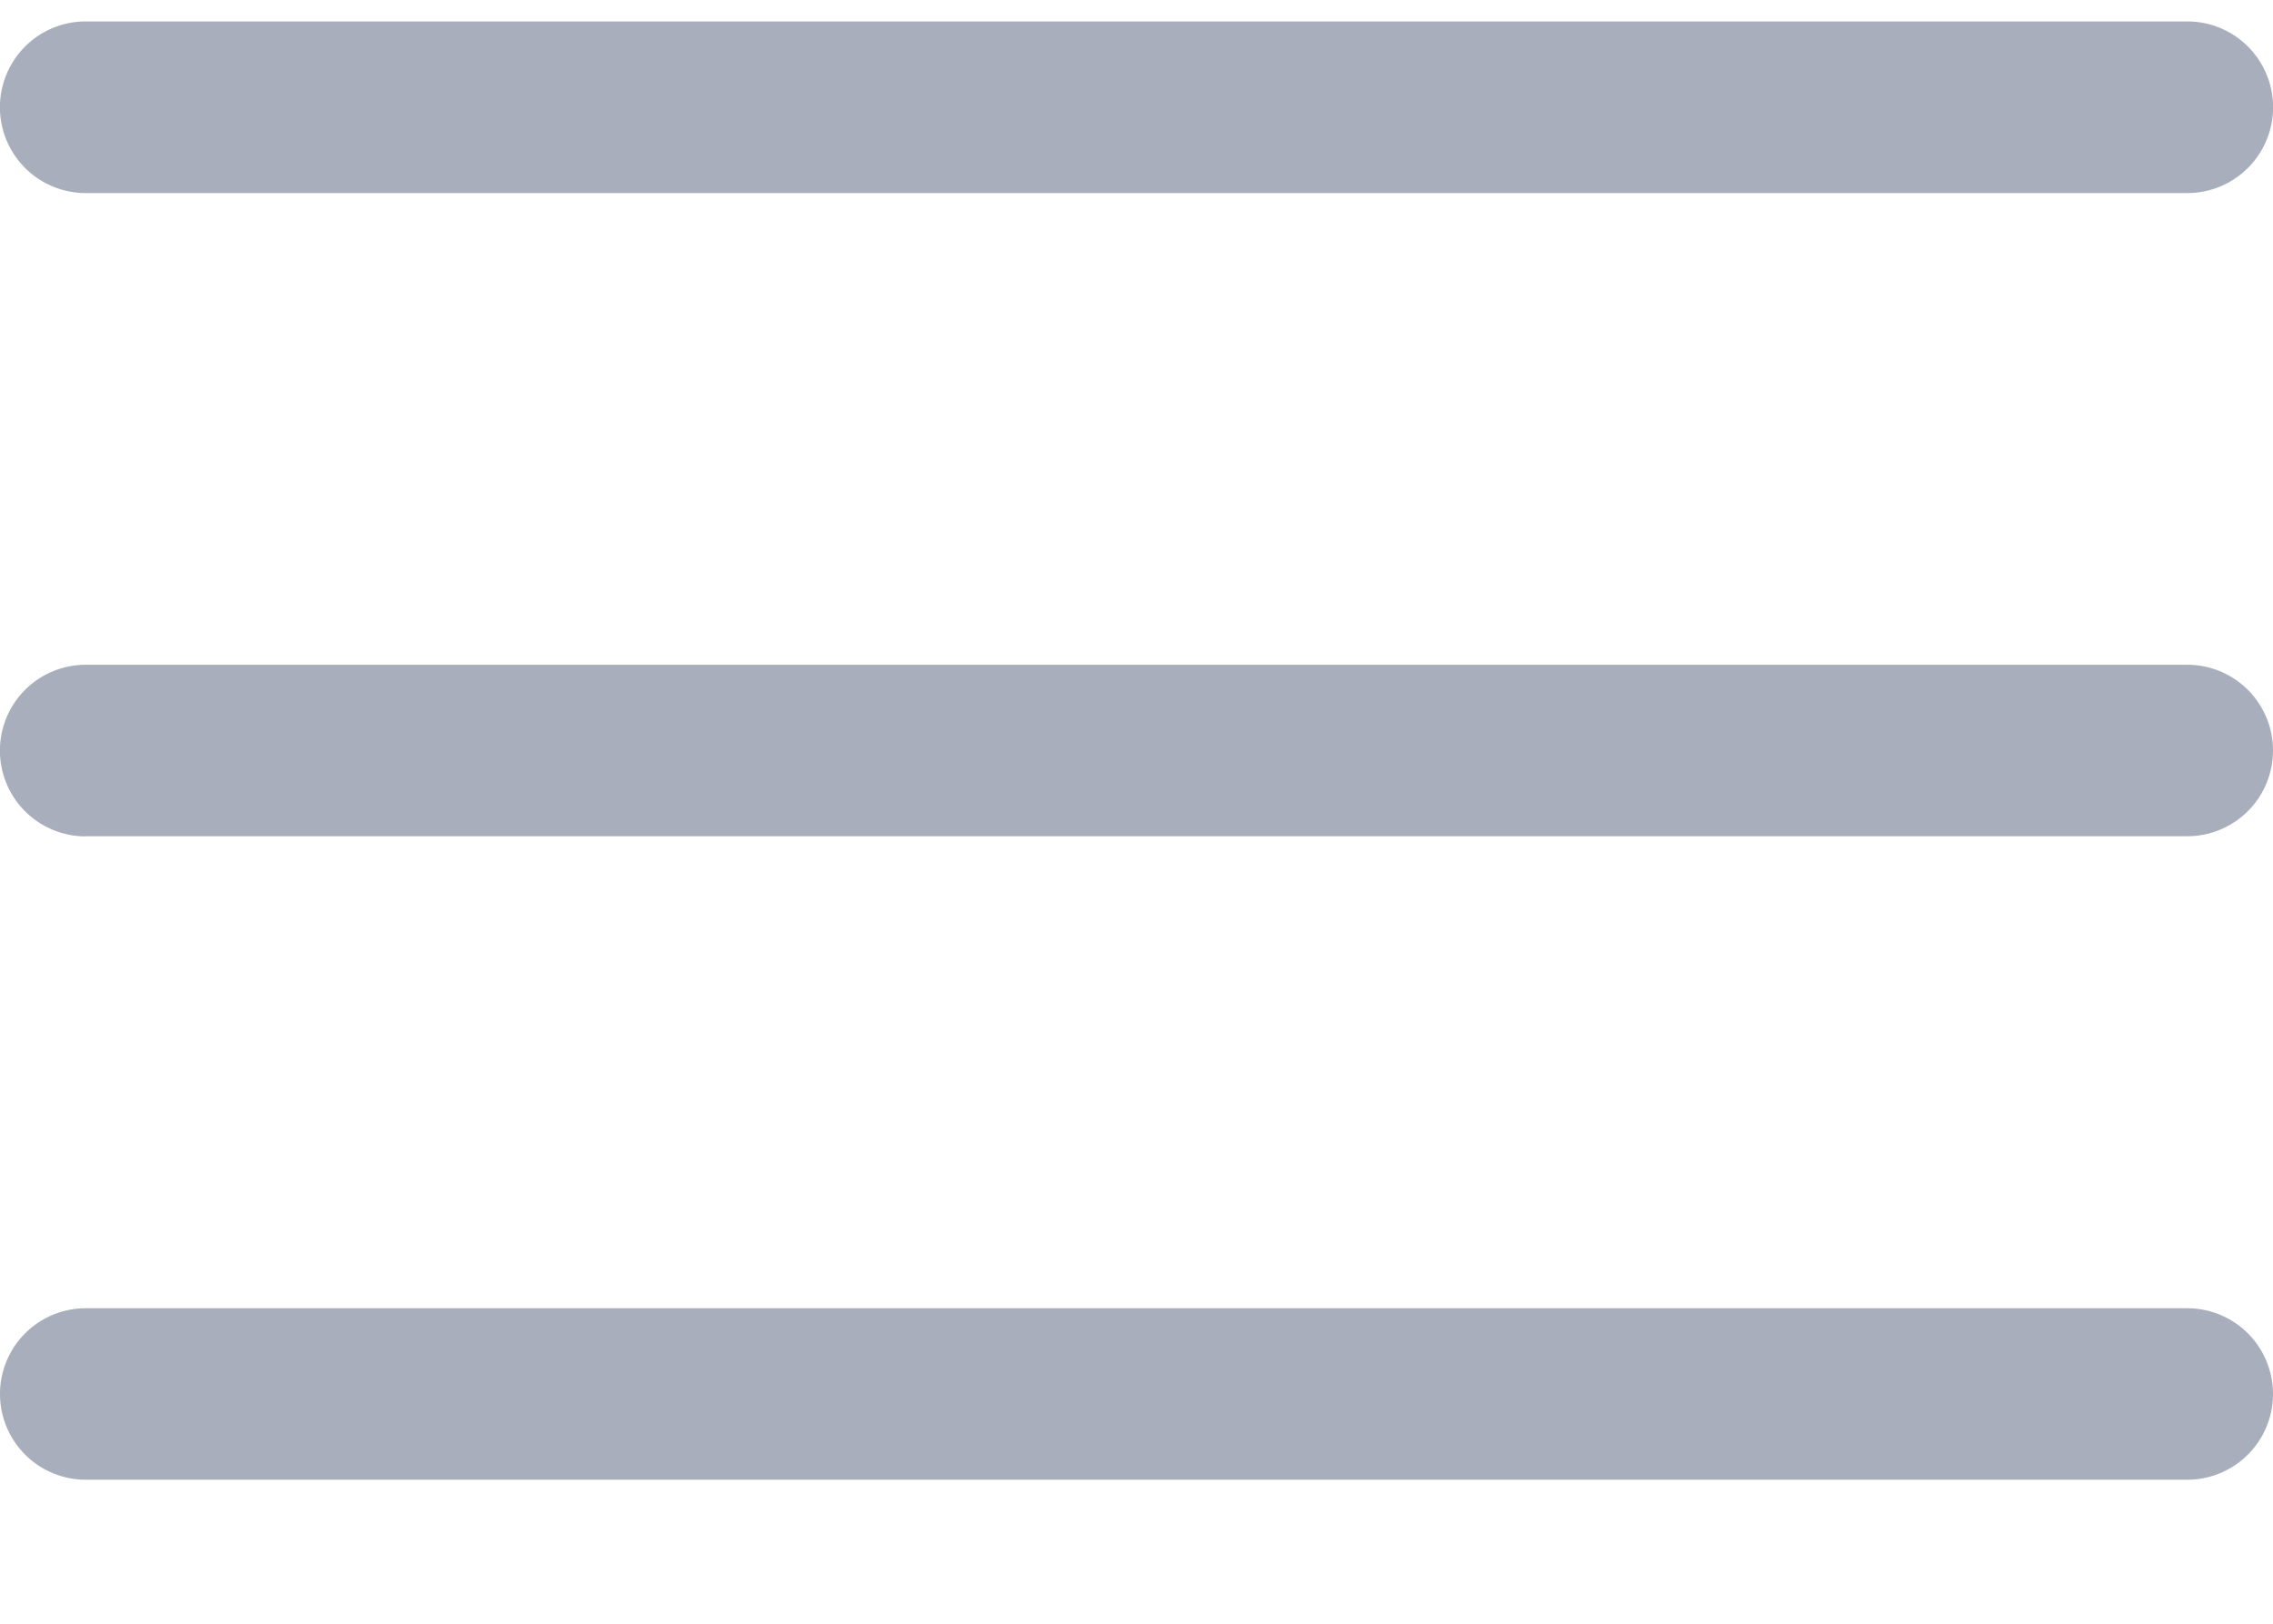 <svg xmlns="http://www.w3.org/2000/svg" width="14" height="10" viewBox="0 0 14 10">
    <g fill="#A8AEBB" fill-rule="nonzero">
        <path d="M.528 1.189h12.944a.528.528 0 0 0 0-1.057H.528a.528.528 0 0 0 0 1.057zM.528 5.15h12.944a.528.528 0 0 0 0-1.056H.528a.528.528 0 0 0 0 1.057zM.528 9.113h12.944a.528.528 0 0 0 0-1.056H.528a.528.528 0 0 0 0 1.056z"/>
    </g>
</svg>
